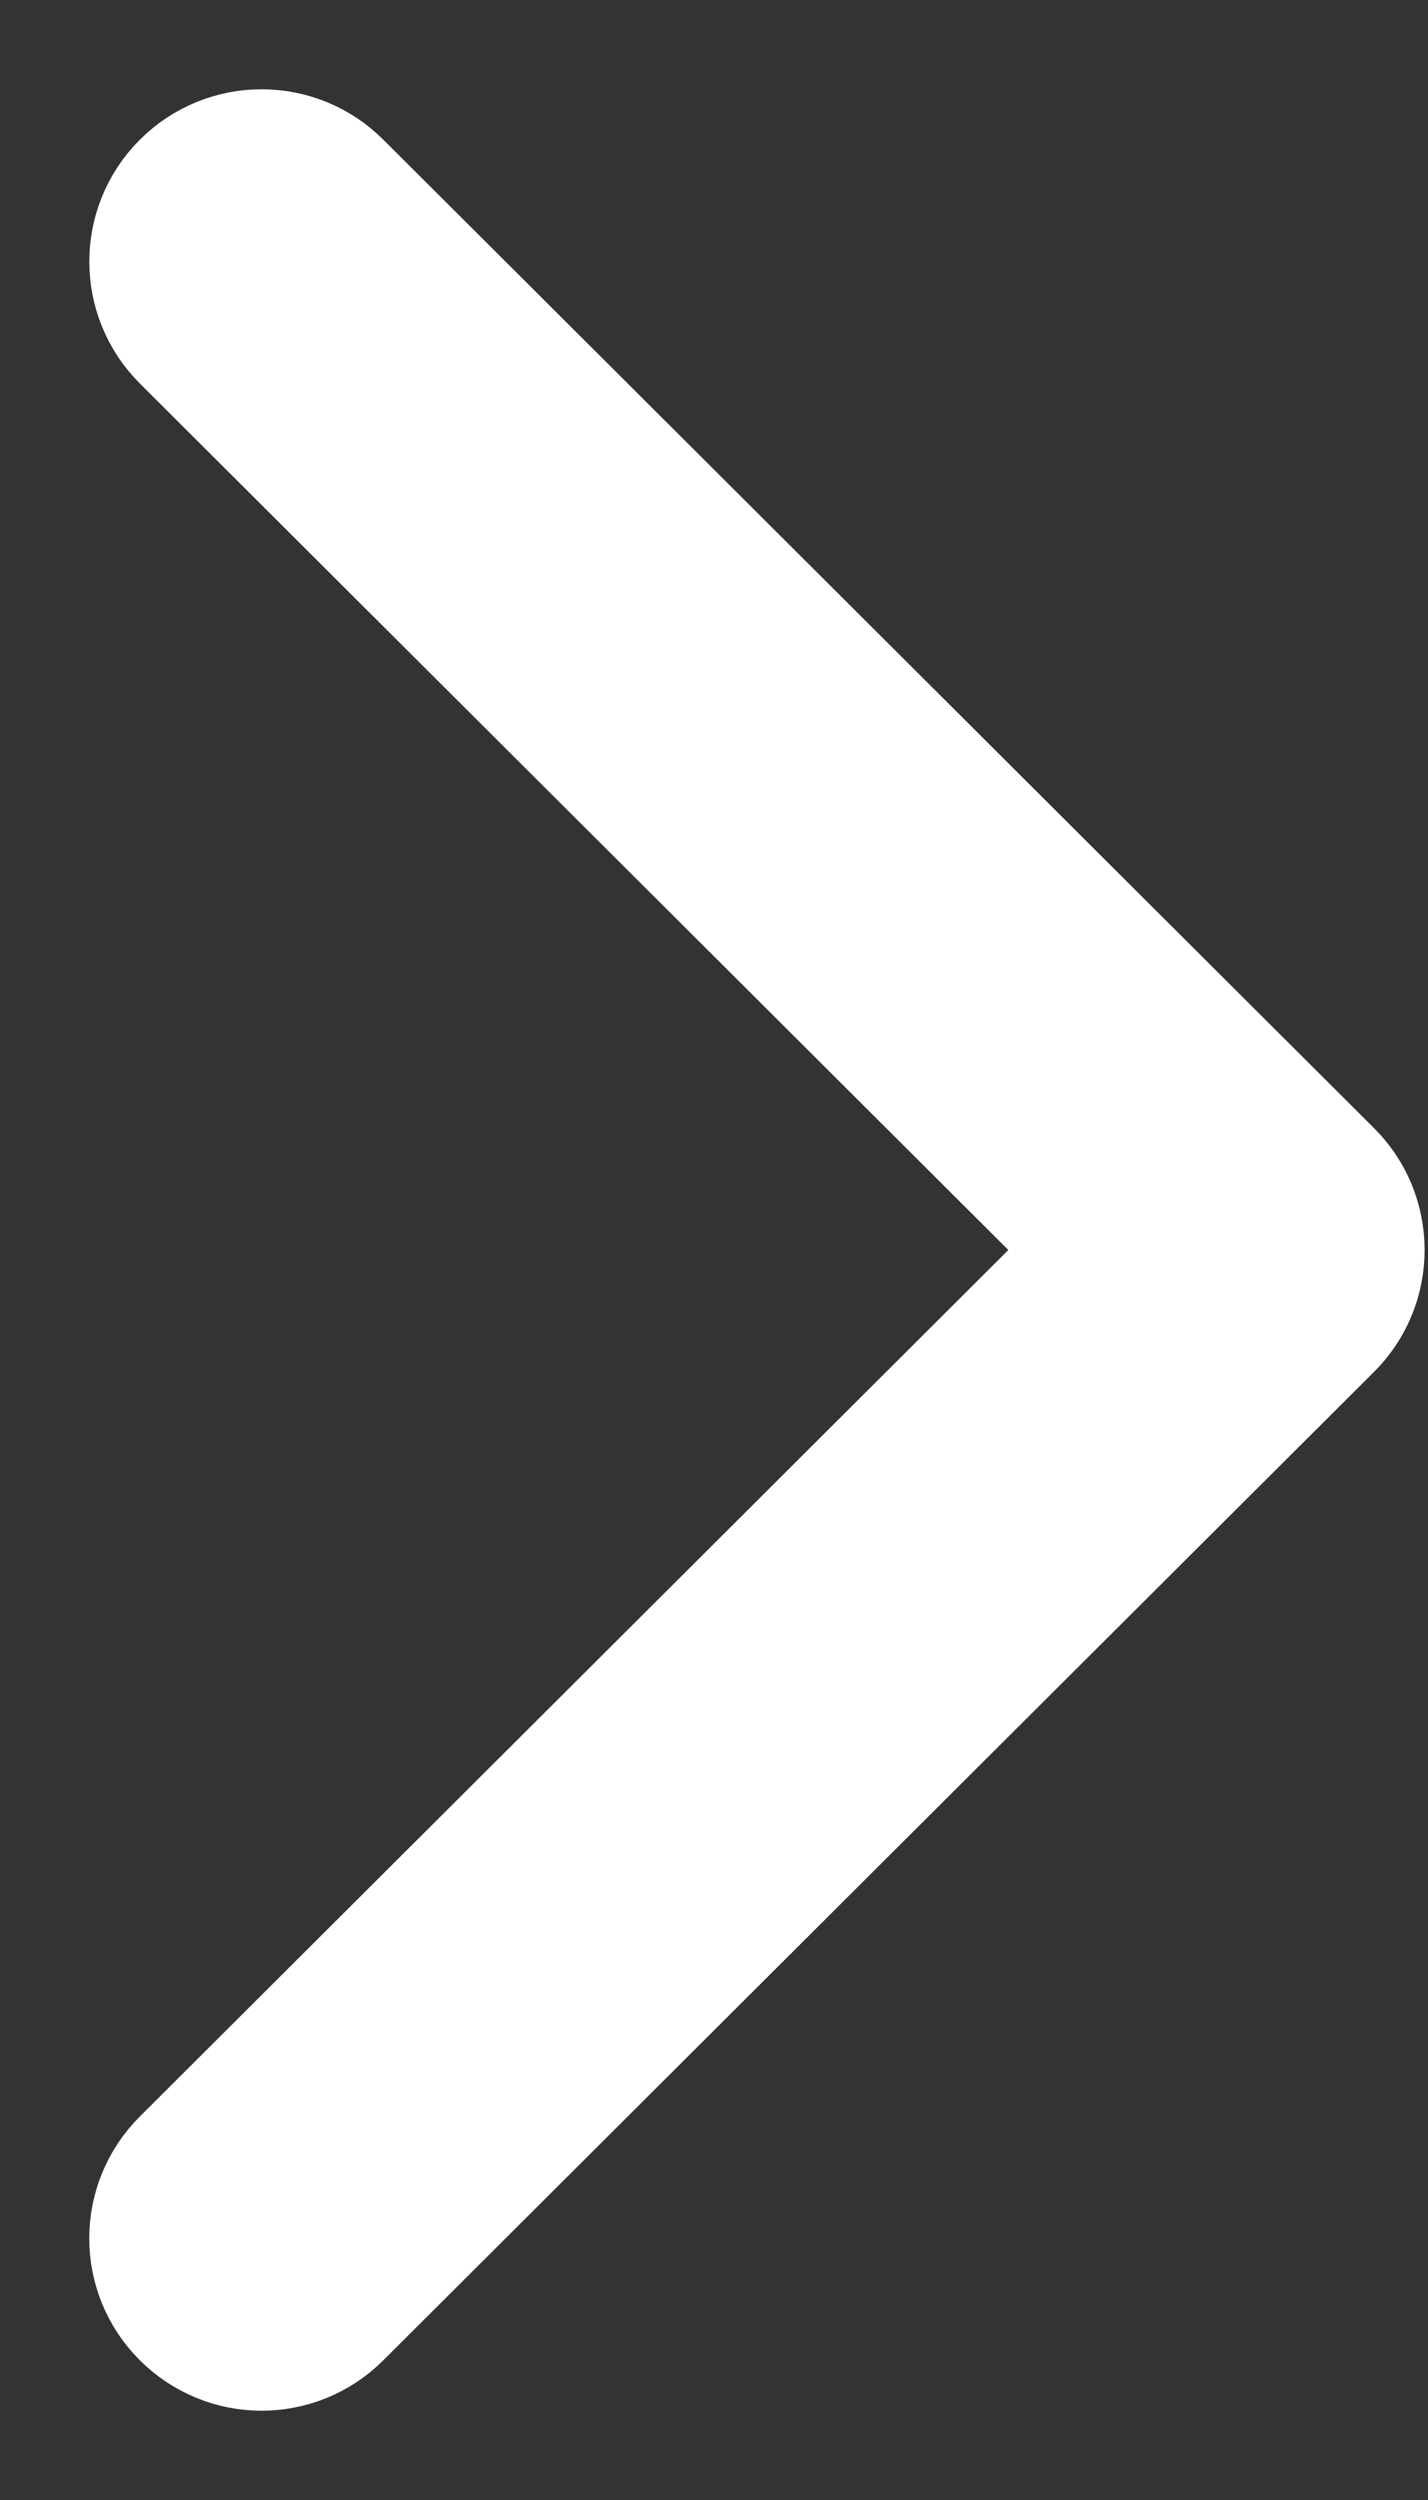 <svg width="8" height="14" viewBox="0 0 8 14" fill="none" xmlns="http://www.w3.org/2000/svg">
<rect x="0" y="0" width="8" height="14" fill="#333333" stroke="none"/>
<path d="M7.344 6.671L1.794 1.136C1.612 0.954 1.317 0.955 1.136 1.137C0.955 1.318 0.955 1.613 1.137 1.794L6.357 7L1.137 12.206C0.955 12.387 0.954 12.681 1.136 12.863C1.227 12.954 1.346 13 1.465 13C1.584 13 1.703 12.955 1.794 12.864L7.344 7.329C7.432 7.242 7.481 7.124 7.481 7C7.481 6.876 7.432 6.758 7.344 6.671Z" fill="white" stroke="white"/>
</svg>
